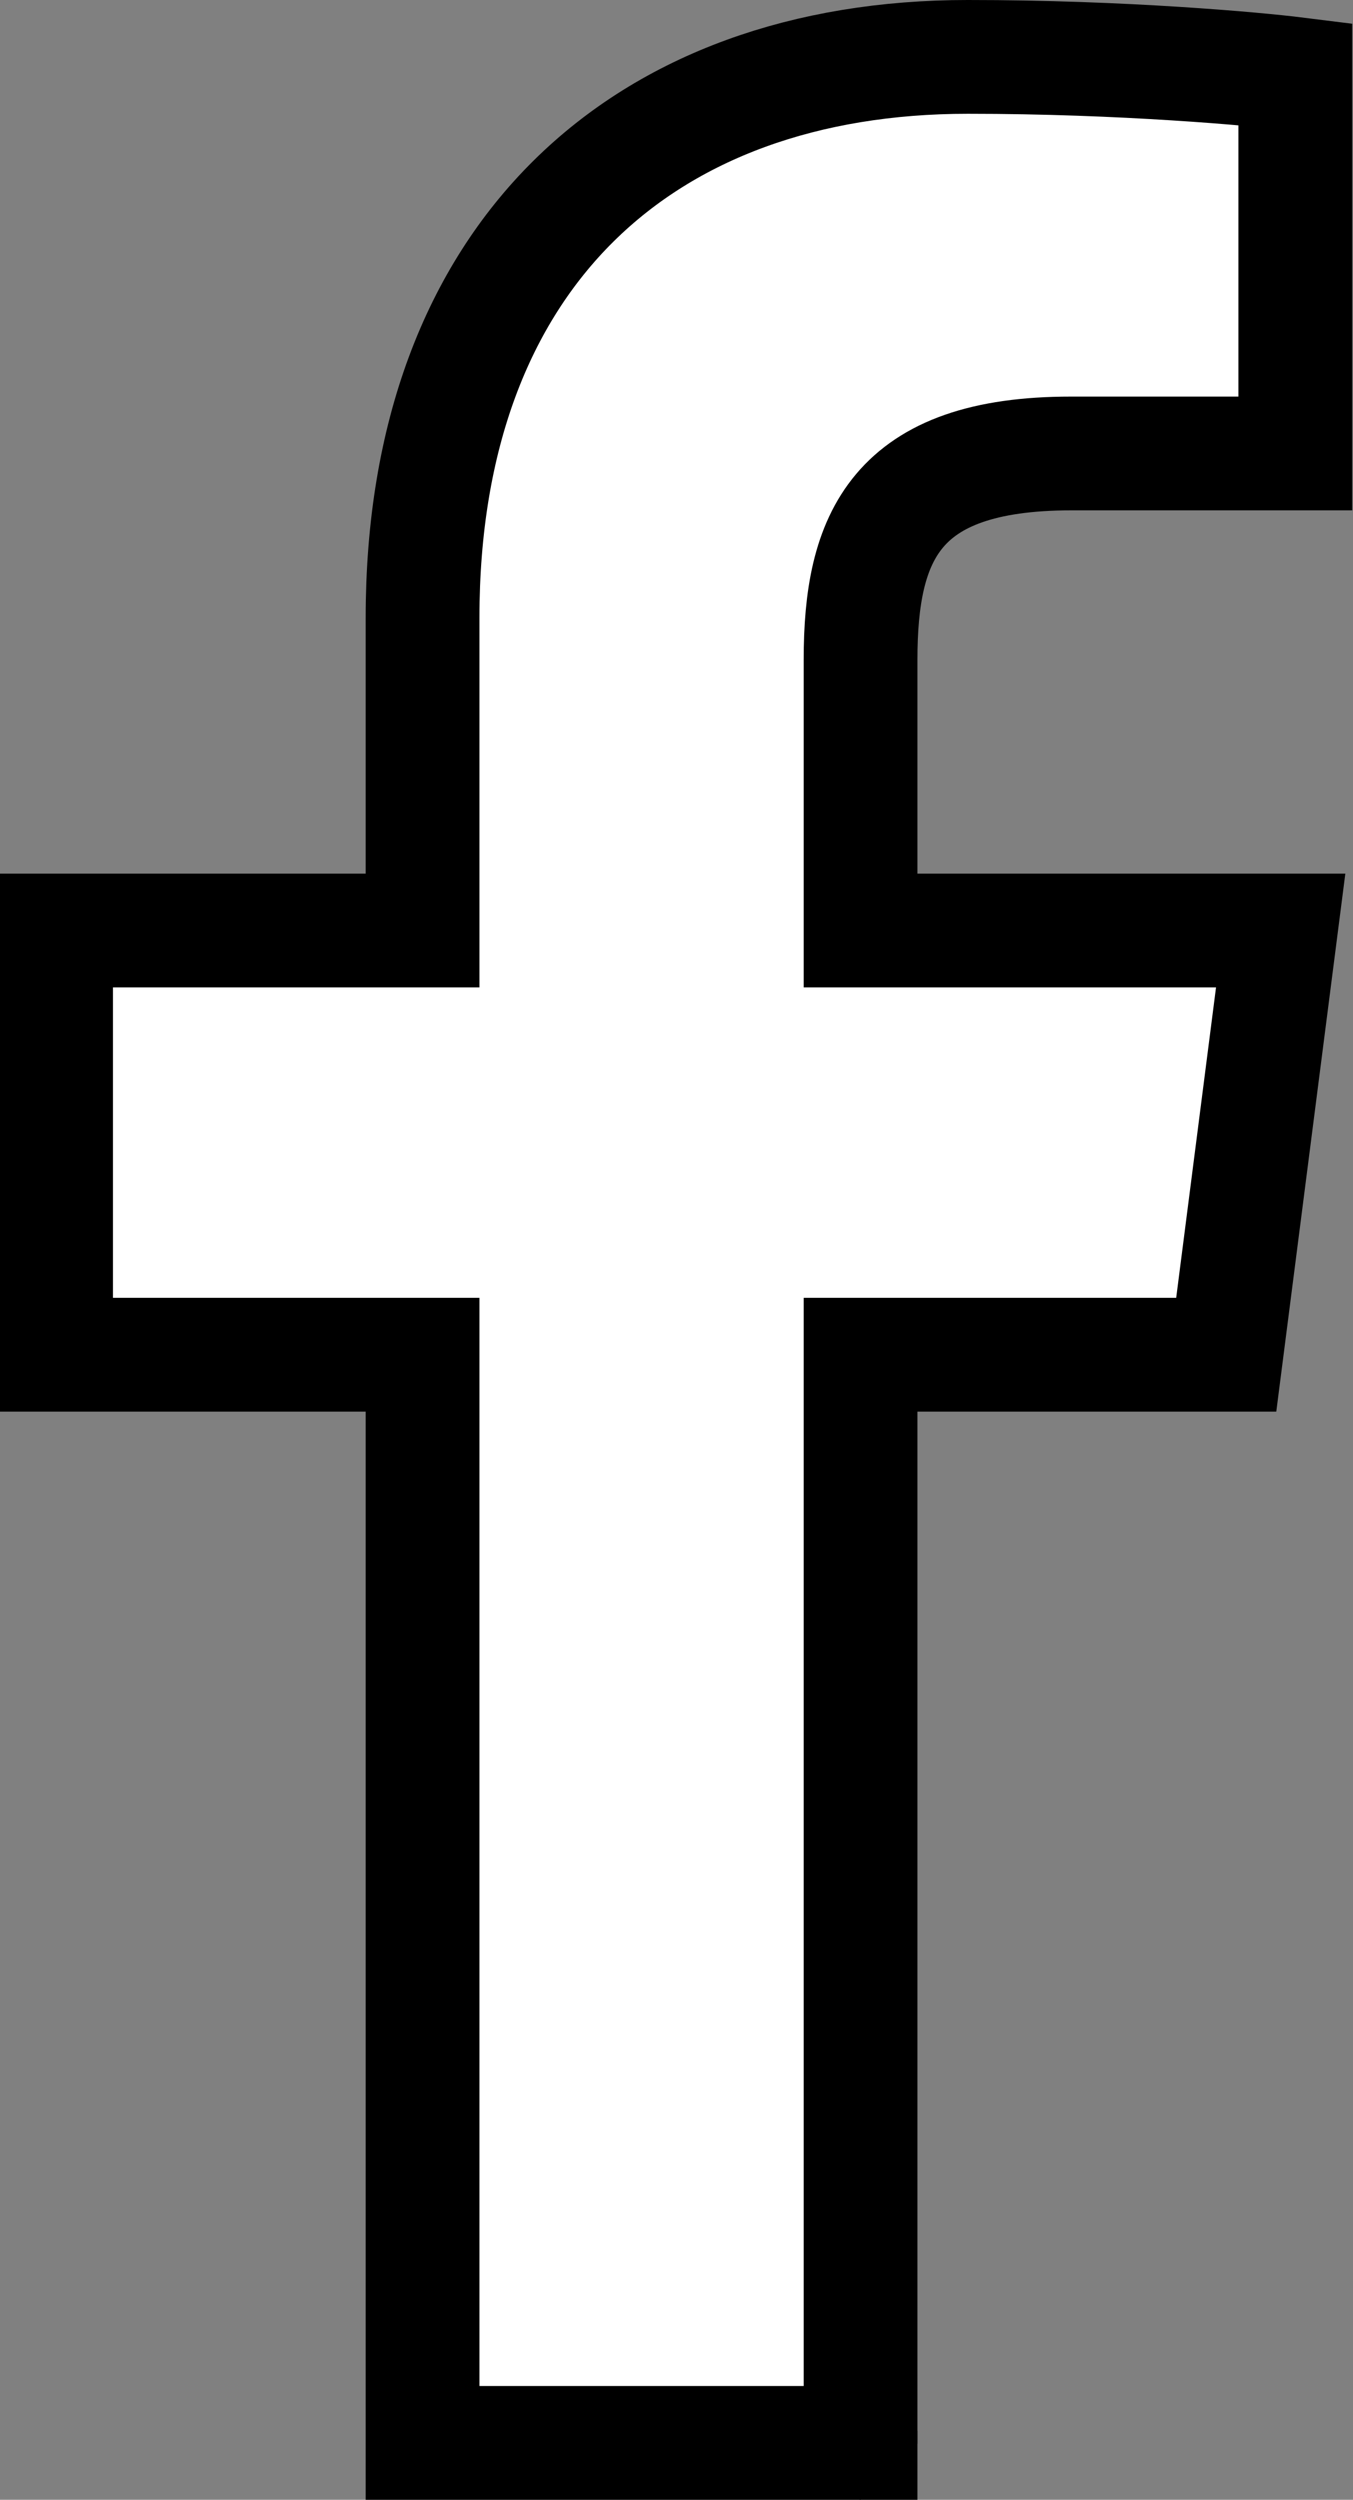 <?xml version="1.0" encoding="utf-8"?>
<!-- Generator: Adobe Illustrator 22.0.0, SVG Export Plug-In . SVG Version: 6.00 Build 0)  -->
<svg version="1.1" id="Layer_1" xmlns="http://www.w3.org/2000/svg" xmlns:xlink="http://www.w3.org/1999/xlink" x="0px" y="0px"
	 viewBox="0 0 166.5 307.6" style="enable-background:new 0 0 166.5 307.6;" xml:space="preserve">
<rect x="0" y="0" width="166.5" height="307.6" fill="#808080" stroke="none"/>
<style type="text/css">
	.st0{fill:#FFFFFF;stroke:#000000;stroke-width:14;stroke-miterlimit:10;}
	.st1{fill:none;stroke:#000000;stroke-width:14;stroke-miterlimit:10;}
</style>
<path class="st0" d="M105.9,300.7v-134h45l6.7-52.2h-51.7V81.2c0-15.1,4.2-25.4,25.9-25.4h27.6V9.1C154.6,8.5,138.2,7,119.1,7
	C79.2,7,52,31.3,52,76v38.5H6.9v52.2H52v133.9h53.9V300.7z"/>
<line class="st1" x1="105.8" y1="306.1" x2="112.9" y2="306.1"/>
</svg>
